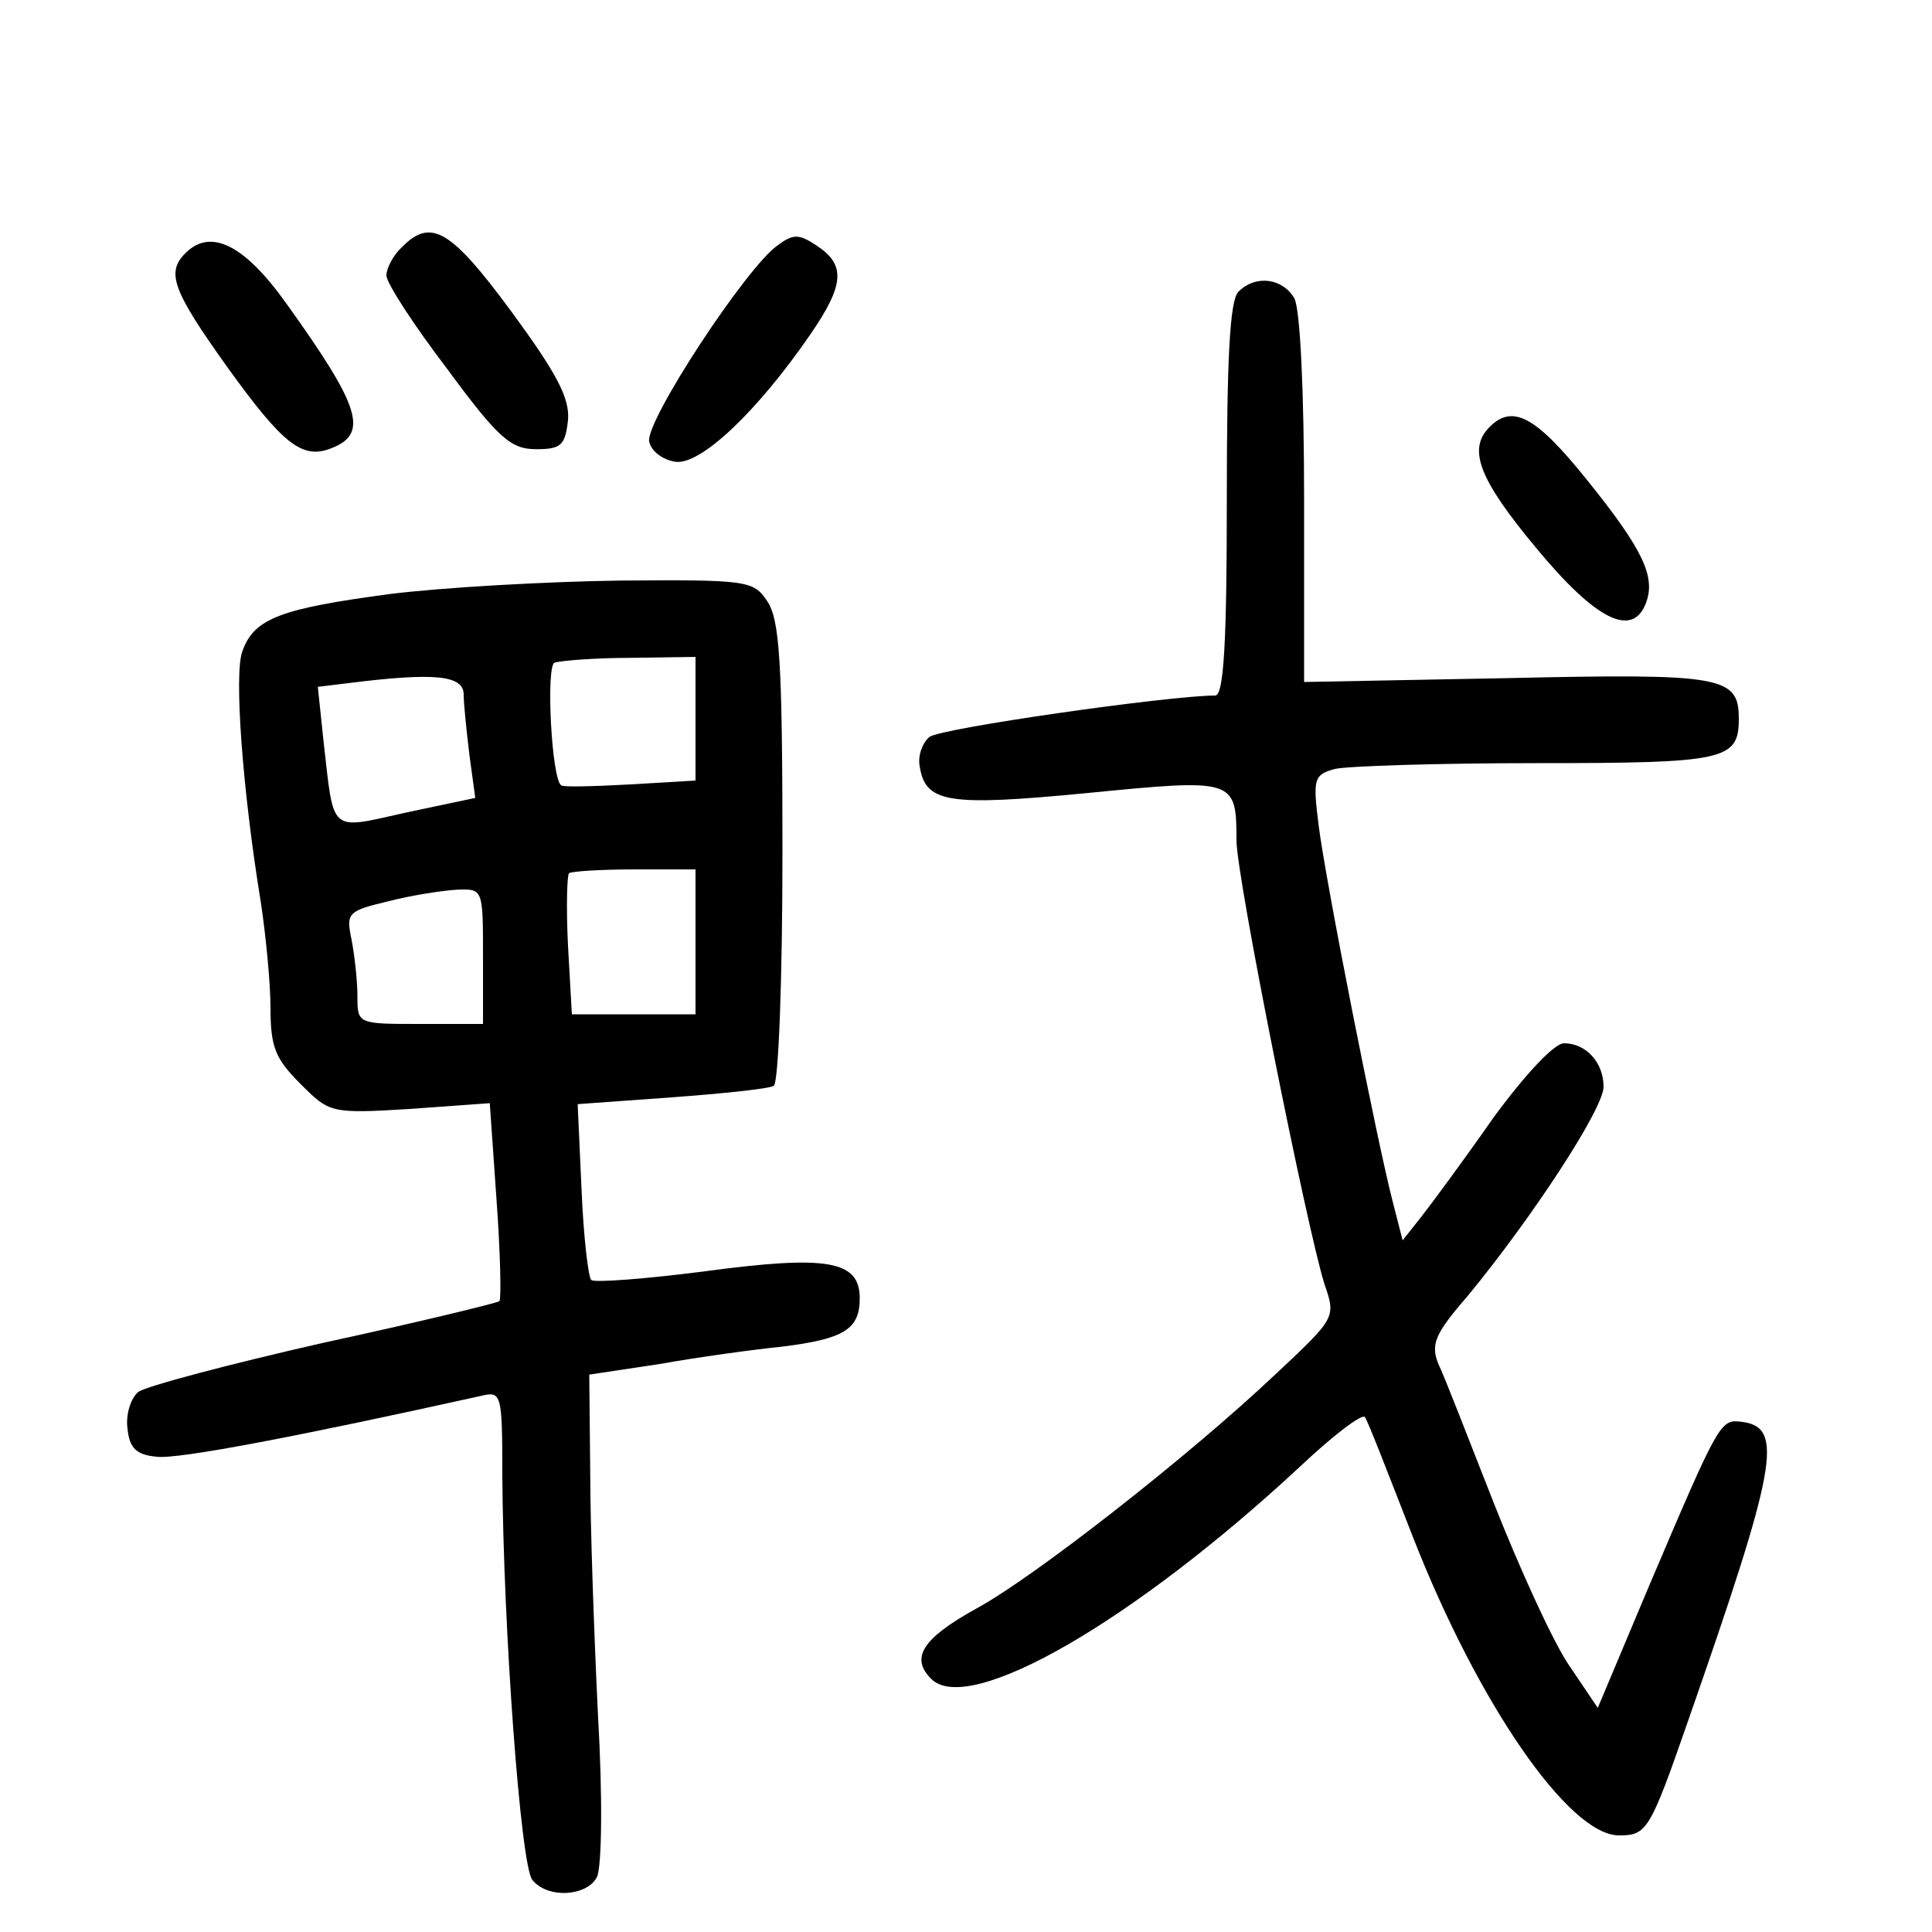 <?xml version="1.0"?>
<svg xmlns="http://www.w3.org/2000/svg" height="200pt" preserveAspectRatio="xMidYMid meet" viewBox="0 0 200 200" width="200pt">
  <g transform="matrix(.1 0 0 -.1 0 200)">
    <path d="m416 1744c-9-8-16-22-16-29 0-8 28-51 63-97 53-72 66-83 92-83s30 4 33 30c2 23-12 49-59 113-62 84-83 97-113 66z"/>
    <path d="m805 1746c-32-22-137-182-133-203 2-10 14-19 27-21 26-4 85 52 140 132 35 51 37 72 6 92-18 12-24 12-40 0z"/>
    <path d="m192 1738c-20-20-14-38 44-119 57-79 77-95 107-83 39 15 30 43-46 149-44 62-79 79-105 53z"/>
    <path d="m1282 1698c-9-9-12-70-12-215 0-146-3-203-12-203-47 0-286-34-296-43-7-6-12-19-10-30 6-38 28-42 173-28 153 15 155 15 155-49 0-38 73-402 91-459 12-35 12-35-51-94-90-85-250-210-309-242-56-31-69-51-47-73 39-39 210 60 382 220 34 32 64 55 67 51s25-61 50-125c67-171 161-308 213-308 29 0 32 5 72 120 91 261 99 302 56 308-23 3-23 4-97-170l-53-126-31 46c-17 26-51 101-77 167s-51 131-57 143c-8 20-4 31 30 70 66 80 141 194 141 217 0 25-18 45-41 45-10 0-40-32-73-77-30-43-64-89-75-103l-19-24-10 39c-16 61-70 334-77 391-6 48-5 52 17 58 13 3 106 6 208 6 196 0 210 3 210 46 0 44-17 47-240 42l-210-4v189c0 111-4 196-10 208-12 21-40 25-58 7z"/>
    <path d="m1542 1558c-23-23-11-54 48-125 62-75 100-94 114-57 10 27-3 55-61 127-53 66-77 79-101 55z"/>
    <path d="m403 1385c-112-15-140-25-152-59-9-22 0-144 19-260 5-33 10-83 10-109 0-41 5-53 31-79 30-30 31-31 113-26l83 6 7-100c4-55 5-102 3-105-3-2-85-22-182-43-97-22-184-45-192-51-8-7-13-24-11-38 2-20 9-27 30-29 22-3 151 22 336 63 21 5 22 3 22-82 1-159 19-404 31-419 16-20 57-17 67 3 5 11 6 82 1 168-4 83-8 196-8 251l-1 101 73 11c39 7 97 15 127 18 64 8 80 18 80 50 0 39-33 45-160 28-62-8-115-12-118-9s-8 45-10 94l-4 88 97 7c54 4 102 9 106 12 5 3 9 112 9 242 0 199-3 241-16 260-14 21-21 22-152 21-75-1-183-7-239-14zm317-129v-64l-67-4c-38-2-70-3-72-1-10 6-16 123-7 127 6 2 41 5 79 5l67 1zm-240 25c0-10 3-38 6-63l6-44-71-15c-81-18-75-23-86 73l-6 57 33 4c88 11 118 8 118-12zm240-256v-75h-64-64l-4 71c-2 39-1 73 1 75s33 4 68 4h63zm-220-15v-70h-65c-65 0-65 0-65 29 0 16-3 42-6 58-6 28-4 30 38 40 23 6 55 11 71 12 27 1 27 1 27-69z"/>
  </g>
</svg>
